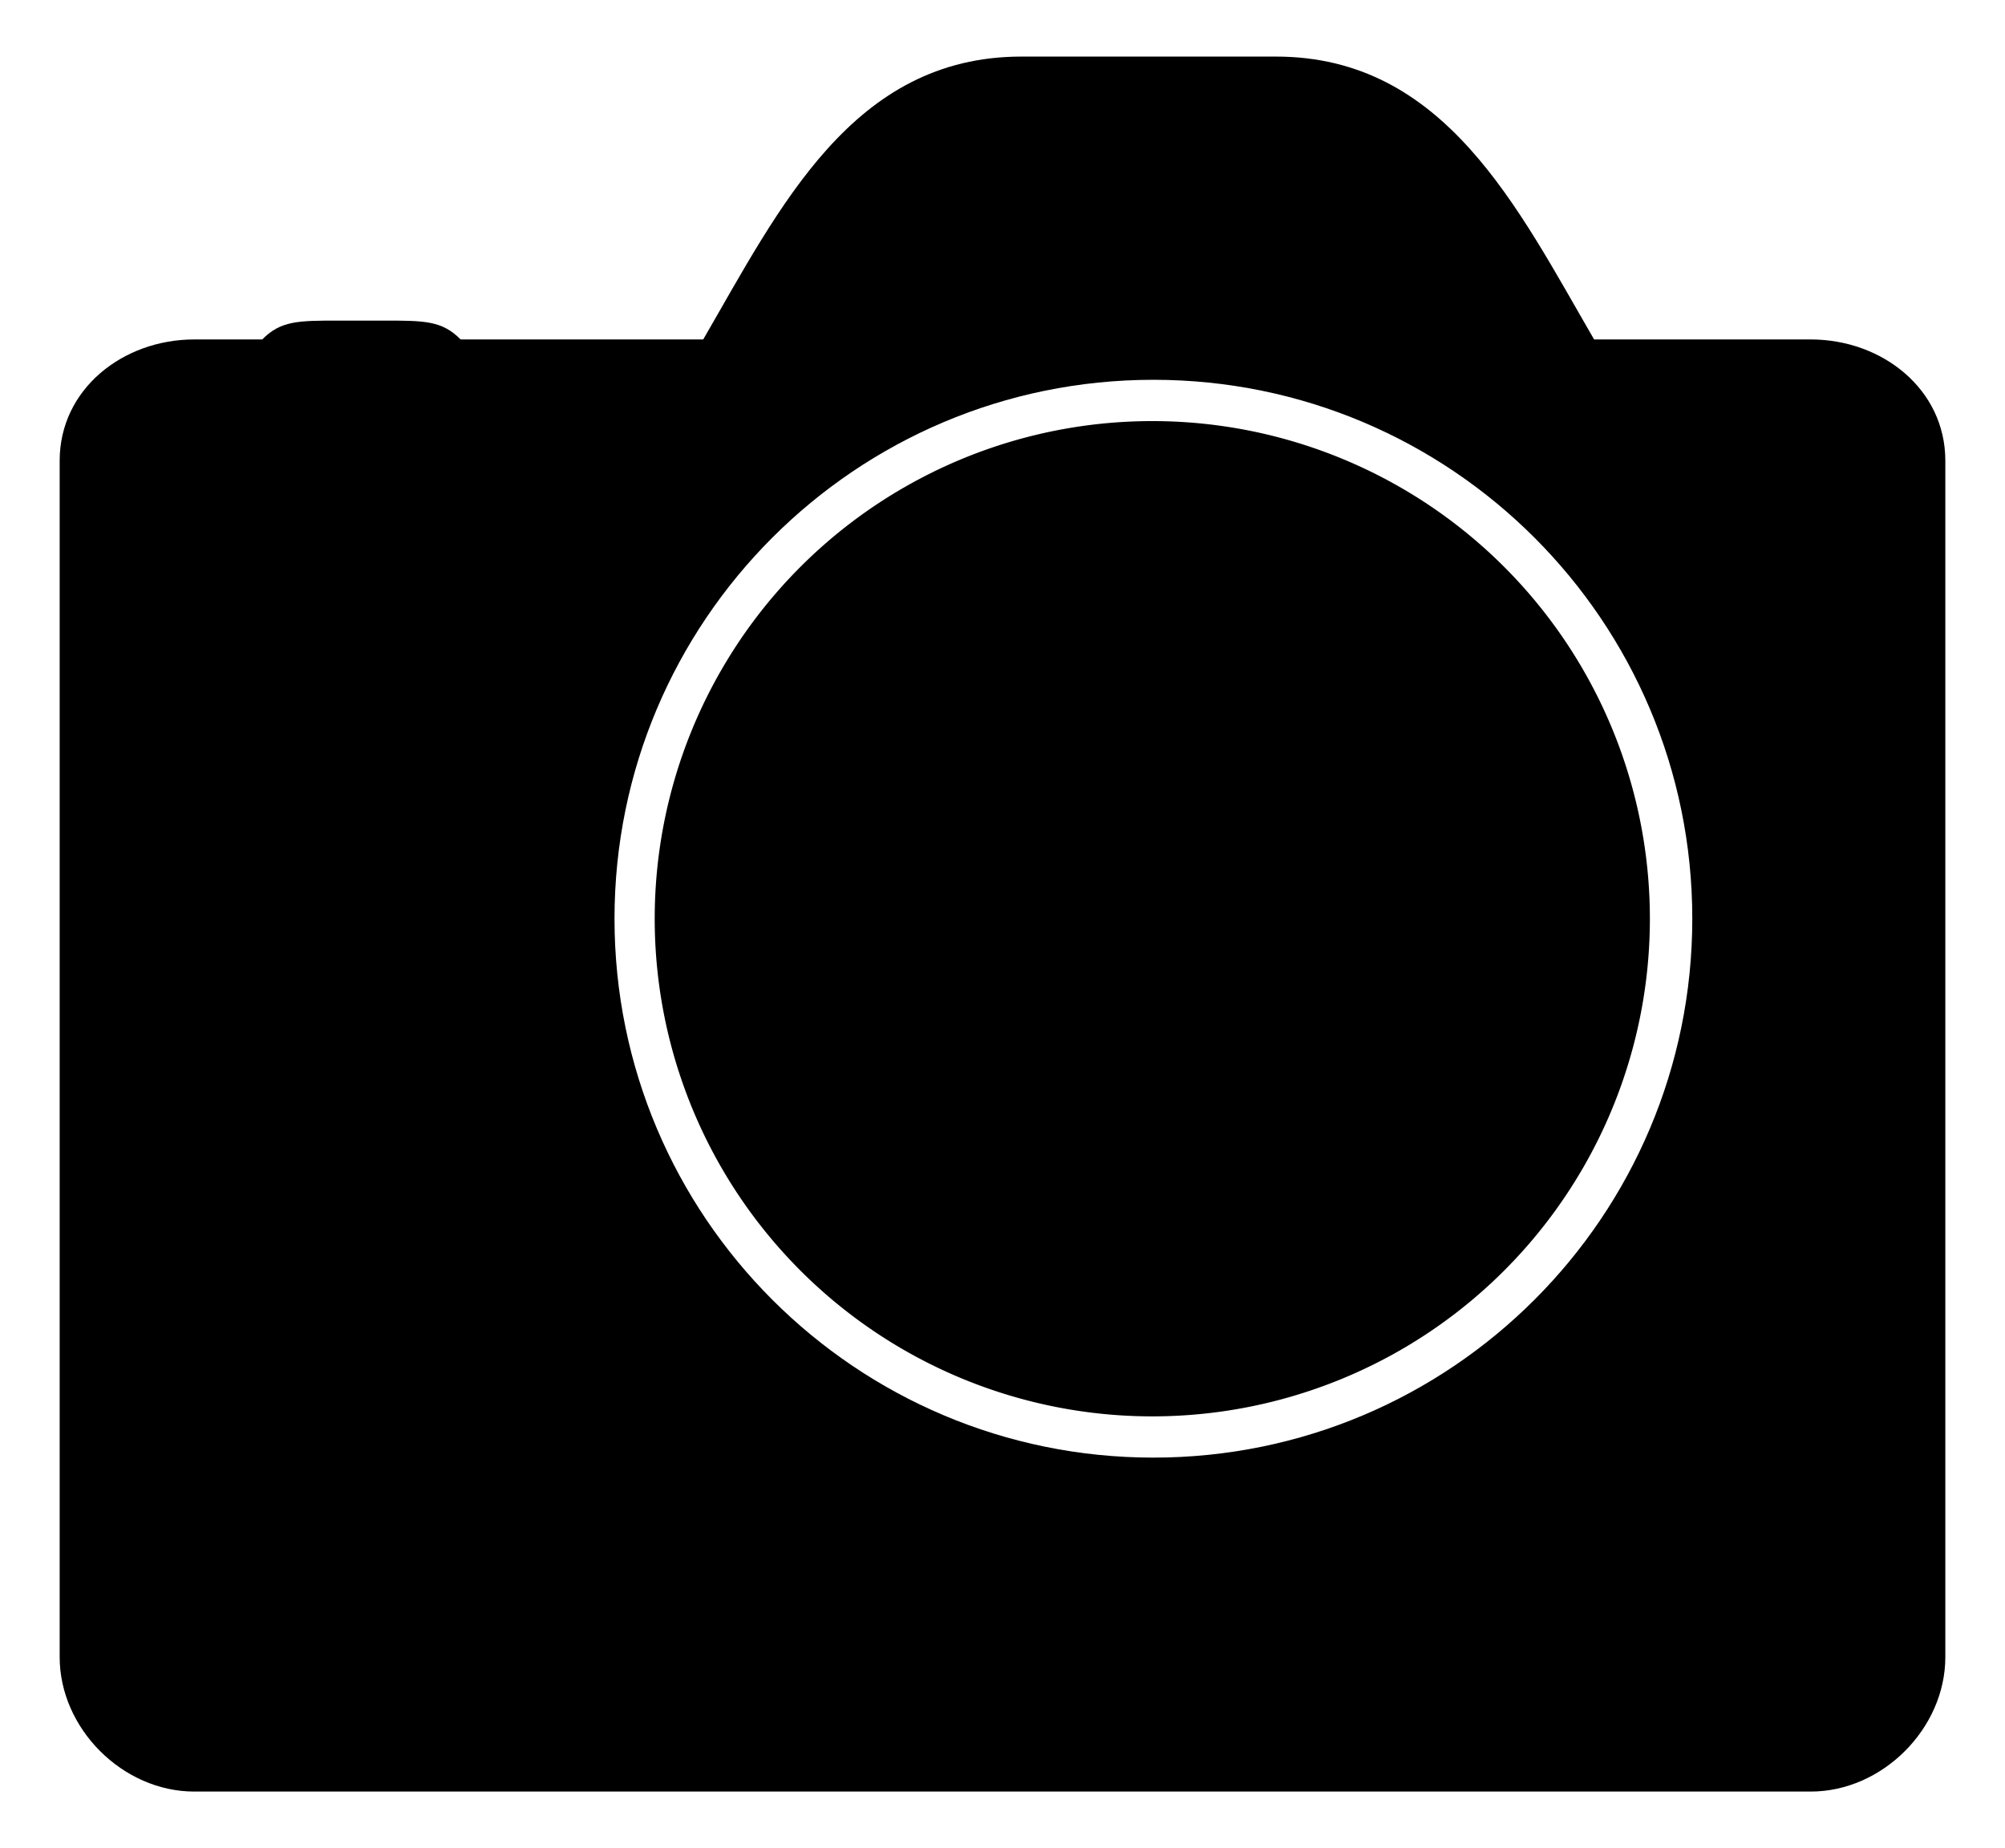 <?xml version="1.0" ?>
<svg xmlns="http://www.w3.org/2000/svg" xmlns:ev="http://www.w3.org/2001/xml-events" xmlns:xlink="http://www.w3.org/1999/xlink" baseProfile="full" enable-background="new 0 0 102 98" height="553px" version="1.1" viewBox="0 0 102 98" width="600px" x="0px" xml:space="preserve" y="0px">
	<defs/>
	<path d="M 93.867,18.0 L 82.374,18.0 C 78.311,11.0 74.448,3.0 65.495,3.0 L 52.006,3.0 C 43.051,3.0 39.189,11.0 35.128,18.0 L 22.263,18.0 C 21.277,17.0 20.351,17.0 18.18,17.0 L 15.825,17.0 C 13.653,17.0 12.728,17.0 11.742,18.0 L 8.133,18.0 C 4.345,18.0 1.0,20.641 1.0,24.429 L 1.0,87.872 C 1.0,91.66 4.345,95.0 8.133,95.0 L 93.867,95.0 C 97.655,95.0 101,91.66 101,87.872 L 101,24.429 C 101.0,20.641 97.655,18.0 93.867,18.0 M 59.002,77.292 C 43.219,77.292 30.424,64.499 30.424,48.715 C 30.424,32.931 43.22,20.139 59.002,20.139 C 74.784,20.139 87.581,32.932 87.581,48.716 C 87.581,64.5 74.784,77.292 59.002,77.292"/>
	<path cx="58.944" cy="48.717" d="M 32.556,48.717 A 26.388,26.388 0.0 1,0 85.332,48.717 A 26.388,26.388 0.0 1,0 32.556,48.717" r="26.388"/>
</svg>

